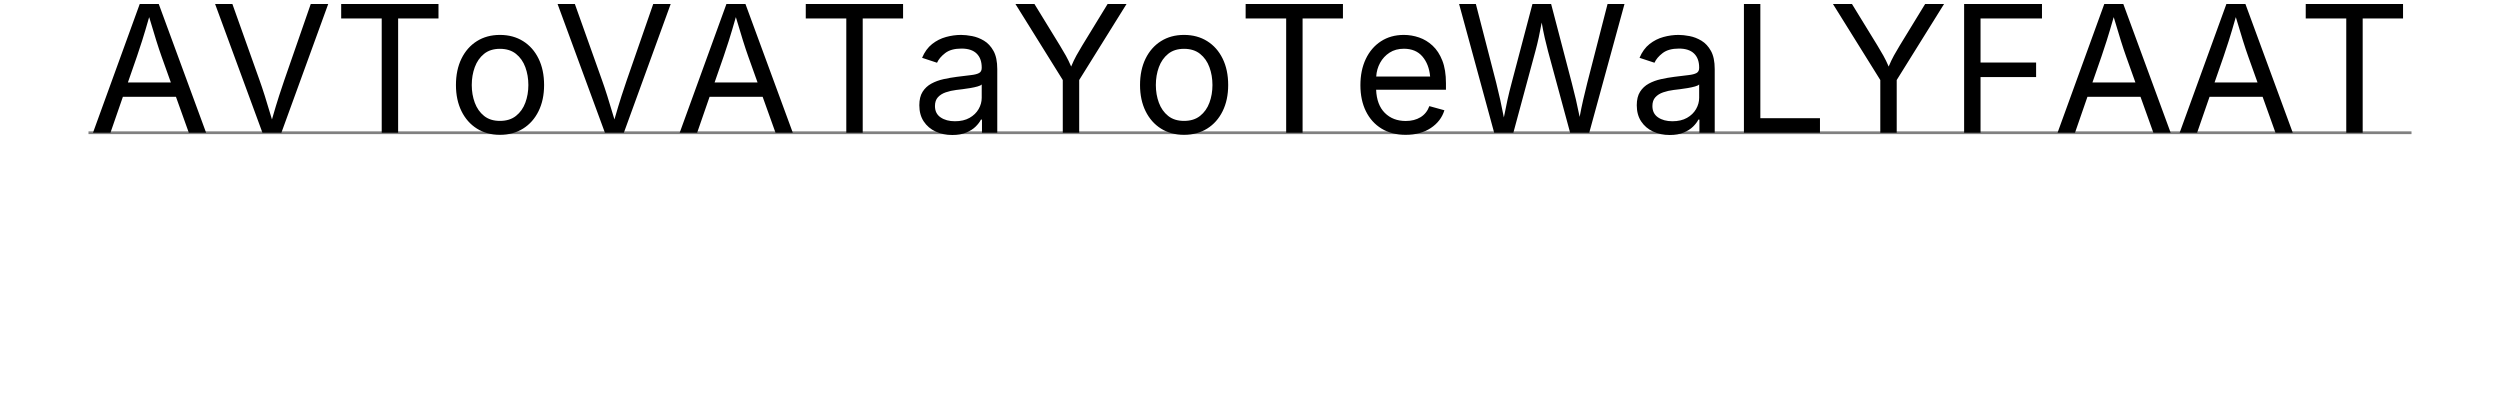 ﻿<svg xmlns="http://www.w3.org/2000/svg" width="904.031" height="144" viewBox="0 0 904.031 144">
  <line x1="32" y1="48" x2="872.031" y2="48" stroke="gray" stroke-width="1" />
  <path d="M33.625 48 L50.531 1.438 L57.406 1.438 L74.531 48 L68.281 48 L63.625 35 L44.438 35 L39.938 48 Z M46.25 29.813 L61.781 29.813 L58.406 20.375 Q57.563 18.031, 56.5 14.641 Q55.438 11.25, 53.938 6.188 Q52.469 11.344, 51.375 14.781 Q50.281 18.219, 49.531 20.375 Z M94.906 48 L77.781 1.438 L84.031 1.438 L93.875 29.063 Q94.656 31.219, 95.766 34.703 Q96.875 38.188, 98.344 43.188 Q99.813 38.063, 100.922 34.641 Q102.031 31.219, 102.781 29.063 L112.375 1.438 L118.688 1.438 L101.75 48 Z M123.375 6.688 L123.375 1.438 L158.563 1.438 L158.563 6.688 L143.969 6.688 L143.969 48 L138.031 48 L138.031 6.688 Z M180.781 48.75 Q176.031 48.75, 172.453 46.5 Q168.875 44.25, 166.875 40.188 Q164.875 36.125, 164.875 30.75 Q164.875 25.281, 166.875 21.203 Q168.875 17.125, 172.453 14.875 Q176.031 12.625, 180.781 12.625 Q185.563 12.625, 189.156 14.875 Q192.75 17.125, 194.75 21.203 Q196.75 25.281, 196.75 30.75 Q196.75 36.125, 194.75 40.188 Q192.75 44.25, 189.156 46.5 Q185.563 48.75, 180.781 48.75 Z M180.781 43.719 Q184.313 43.719, 186.594 41.906 Q188.875 40.094, 189.969 37.141 Q191.063 34.188, 191.063 30.75 Q191.063 27.281, 189.969 24.297 Q188.875 21.313, 186.594 19.484 Q184.313 17.656, 180.781 17.656 Q177.281 17.656, 175.031 19.484 Q172.781 21.313, 171.688 24.281 Q170.594 27.25, 170.594 30.75 Q170.594 34.188, 171.688 37.141 Q172.781 40.094, 175.031 41.906 Q177.281 43.719, 180.781 43.719 Z M218.75 48 L201.625 1.438 L207.875 1.438 L217.719 29.063 Q218.5 31.219, 219.609 34.703 Q220.719 38.188, 222.188 43.188 Q223.656 38.063, 224.766 34.641 Q225.875 31.219, 226.625 29.063 L236.219 1.438 L242.531 1.438 L225.594 48 Z M245.781 48 L262.688 1.438 L269.563 1.438 L286.688 48 L280.438 48 L275.781 35 L256.594 35 L252.094 48 Z M258.406 29.813 L273.938 29.813 L270.563 20.375 Q269.719 18.031, 268.656 14.641 Q267.594 11.25, 266.094 6.188 Q264.625 11.344, 263.531 14.781 Q262.438 18.219, 261.688 20.375 Z M291.375 6.688 L291.375 1.438 L326.563 1.438 L326.563 6.688 L311.969 6.688 L311.969 48 L306.031 48 L306.031 6.688 Z M344.344 48.813 Q341.031 48.813, 338.328 47.563 Q335.625 46.313, 334.031 43.906 Q332.438 41.5, 332.438 38.063 Q332.438 35.063, 333.625 33.188 Q334.813 31.313, 336.797 30.234 Q338.781 29.156, 341.188 28.625 Q343.594 28.094, 346.031 27.781 Q349.156 27.375, 351.125 27.156 Q353.094 26.938, 354.047 26.406 Q355 25.875, 355 24.594 L355 24.406 Q355 21.156, 353.156 19.359 Q351.313 17.563, 347.688 17.563 Q343.906 17.563, 341.781 19.203 Q339.656 20.844, 338.844 22.688 L333.438 20.906 Q334.781 17.719, 337.063 15.922 Q339.344 14.125, 342.094 13.375 Q344.844 12.625, 347.531 12.625 Q349.281 12.625, 351.516 13.047 Q353.75 13.469, 355.828 14.719 Q357.906 15.969, 359.266 18.422 Q360.625 20.875, 360.625 24.969 L360.625 48 L355.094 48 L355.094 43.25 L354.719 43.25 Q354.125 44.469, 352.813 45.766 Q351.5 47.063, 349.406 47.938 Q347.313 48.813, 344.344 48.813 Z M345.313 43.844 Q348.438 43.844, 350.594 42.625 Q352.75 41.406, 353.875 39.453 Q355 37.5, 355 35.375 L355 30.531 Q354.656 30.938, 353.5 31.266 Q352.344 31.594, 350.859 31.844 Q349.375 32.094, 347.984 32.266 Q346.594 32.438, 345.781 32.531 Q343.75 32.781, 341.984 33.391 Q340.219 34, 339.156 35.172 Q338.094 36.344, 338.094 38.344 Q338.094 41.063, 340.141 42.453 Q342.188 43.844, 345.313 43.844 Z M384.313 48 L384.313 28.938 L367.188 1.438 L374.063 1.438 L383.281 16.469 Q384.469 18.406, 385.438 20.141 Q386.406 21.875, 387.344 24.063 Q388.281 21.813, 389.25 20.063 Q390.219 18.313, 391.344 16.469 L400.531 1.438 L407.375 1.438 L390.25 28.938 L390.25 48 Z M428.156 48.75 Q423.406 48.75, 419.828 46.5 Q416.25 44.25, 414.25 40.188 Q412.25 36.125, 412.25 30.75 Q412.25 25.281, 414.25 21.203 Q416.25 17.125, 419.828 14.875 Q423.406 12.625, 428.156 12.625 Q432.938 12.625, 436.531 14.875 Q440.125 17.125, 442.125 21.203 Q444.125 25.281, 444.125 30.75 Q444.125 36.125, 442.125 40.188 Q440.125 44.25, 436.531 46.5 Q432.938 48.75, 428.156 48.75 Z M428.156 43.719 Q431.688 43.719, 433.969 41.906 Q436.25 40.094, 437.344 37.141 Q438.438 34.188, 438.438 30.75 Q438.438 27.281, 437.344 24.297 Q436.25 21.313, 433.969 19.484 Q431.688 17.656, 428.156 17.656 Q424.656 17.656, 422.406 19.484 Q420.156 21.313, 419.063 24.281 Q417.969 27.25, 417.969 30.75 Q417.969 34.188, 419.063 37.141 Q420.156 40.094, 422.406 41.906 Q424.656 43.719, 428.156 43.719 Z M450.438 6.688 L450.438 1.438 L485.625 1.438 L485.625 6.688 L471.031 6.688 L471.031 48 L465.094 48 L465.094 6.688 Z M508.313 48.75 Q503.25 48.75, 499.578 46.5 Q495.906 44.25, 493.922 40.219 Q491.938 36.188, 491.938 30.813 Q491.938 25.438, 493.875 21.344 Q495.813 17.25, 499.359 14.938 Q502.906 12.625, 507.656 12.625 Q510.438 12.625, 513.141 13.547 Q515.844 14.469, 518.047 16.516 Q520.25 18.563, 521.563 21.906 Q522.875 25.25, 522.875 30.094 L522.875 32.438 L497.625 32.438 Q497.844 37.906, 500.766 40.828 Q503.688 43.75, 508.344 43.75 Q511.438 43.75, 513.672 42.391 Q515.906 41.031, 516.875 38.375 L522.313 39.875 Q521.094 43.844, 517.391 46.297 Q513.688 48.75, 508.313 48.75 Z M497.656 27.688 L517.156 27.688 Q516.75 23.219, 514.359 20.422 Q511.969 17.625, 507.656 17.625 Q504.656 17.625, 502.484 19.031 Q500.313 20.438, 499.063 22.719 Q497.813 25, 497.656 27.688 Z M540.313 48 L527.625 1.438 L533.688 1.438 L541.063 30 Q541.813 33, 542.5 36.094 Q543.188 39.188, 543.813 42.469 Q544.438 39.188, 545.125 36.094 Q545.813 33, 546.625 30 L554.156 1.438 L560.906 1.438 L568.375 30 Q569.938 35.844, 571.219 42.281 Q571.813 39.063, 572.516 36.016 Q573.219 32.969, 573.969 30 L581.313 1.438 L587.438 1.438 L574.688 48 L567.781 48 L559.781 18.5 Q559.188 16.281, 558.609 13.75 Q558.031 11.219, 557.5 8.156 Q556.969 11, 556.438 13.484 Q555.906 15.969, 555.219 18.5 L547.25 48 Z M603.781 48.813 Q600.469 48.813, 597.766 47.563 Q595.063 46.313, 593.469 43.906 Q591.875 41.5, 591.875 38.063 Q591.875 35.063, 593.063 33.188 Q594.25 31.313, 596.234 30.234 Q598.219 29.156, 600.625 28.625 Q603.031 28.094, 605.469 27.781 Q608.594 27.375, 610.563 27.156 Q612.531 26.938, 613.484 26.406 Q614.438 25.875, 614.438 24.594 L614.438 24.406 Q614.438 21.156, 612.594 19.359 Q610.75 17.563, 607.125 17.563 Q603.344 17.563, 601.219 19.203 Q599.094 20.844, 598.281 22.688 L592.875 20.906 Q594.219 17.719, 596.5 15.922 Q598.781 14.125, 601.531 13.375 Q604.281 12.625, 606.969 12.625 Q608.719 12.625, 610.953 13.047 Q613.188 13.469, 615.266 14.719 Q617.344 15.969, 618.703 18.422 Q620.063 20.875, 620.063 24.969 L620.063 48 L614.531 48 L614.531 43.25 L614.156 43.25 Q613.563 44.469, 612.25 45.766 Q610.938 47.063, 608.844 47.938 Q606.75 48.813, 603.781 48.813 Z M604.75 43.844 Q607.875 43.844, 610.031 42.625 Q612.188 41.406, 613.313 39.453 Q614.438 37.5, 614.438 35.375 L614.438 30.531 Q614.094 30.938, 612.938 31.266 Q611.781 31.594, 610.297 31.844 Q608.813 32.094, 607.422 32.266 Q606.031 32.438, 605.219 32.531 Q603.188 32.781, 601.422 33.391 Q599.656 34, 598.594 35.172 Q597.531 36.344, 597.531 38.344 Q597.531 41.063, 599.578 42.453 Q601.625 43.844, 604.75 43.844 Z M630.625 48 L630.625 1.438 L636.563 1.438 L636.563 42.75 L658.125 42.75 L658.125 48 Z M679.938 48 L679.938 28.938 L662.813 1.438 L669.688 1.438 L678.906 16.469 Q680.094 18.406, 681.063 20.141 Q682.031 21.875, 682.969 24.063 Q683.906 21.813, 684.875 20.063 Q685.844 18.313, 686.969 16.469 L696.156 1.438 L703 1.438 L685.875 28.938 L685.875 48 Z M710.25 48 L710.25 1.438 L738.406 1.438 L738.406 6.688 L716.188 6.688 L716.188 22.625 L736.281 22.625 L736.281 27.875 L716.188 27.875 L716.188 48 Z M744.031 48 L760.938 1.438 L767.813 1.438 L784.938 48 L778.688 48 L774.031 35 L754.844 35 L750.344 48 Z M756.656 29.813 L772.188 29.813 L768.813 20.375 Q767.969 18.031, 766.906 14.641 Q765.844 11.25, 764.344 6.188 Q762.875 11.344, 761.781 14.781 Q760.688 18.219, 759.938 20.375 Z M788.188 48 L805.094 1.438 L811.969 1.438 L829.094 48 L822.844 48 L818.188 35 L799 35 L794.5 48 Z M800.813 29.813 L816.344 29.813 L812.969 20.375 Q812.125 18.031, 811.063 14.641 Q810 11.25, 808.5 6.188 Q807.031 11.344, 805.938 14.781 Q804.844 18.219, 804.094 20.375 Z M833.781 6.688 L833.781 1.438 L868.969 1.438 L868.969 6.688 L854.375 6.688 L854.375 48 L848.438 48 L848.438 6.688 Z" fill="black" rule="nonzero" />
</svg>
